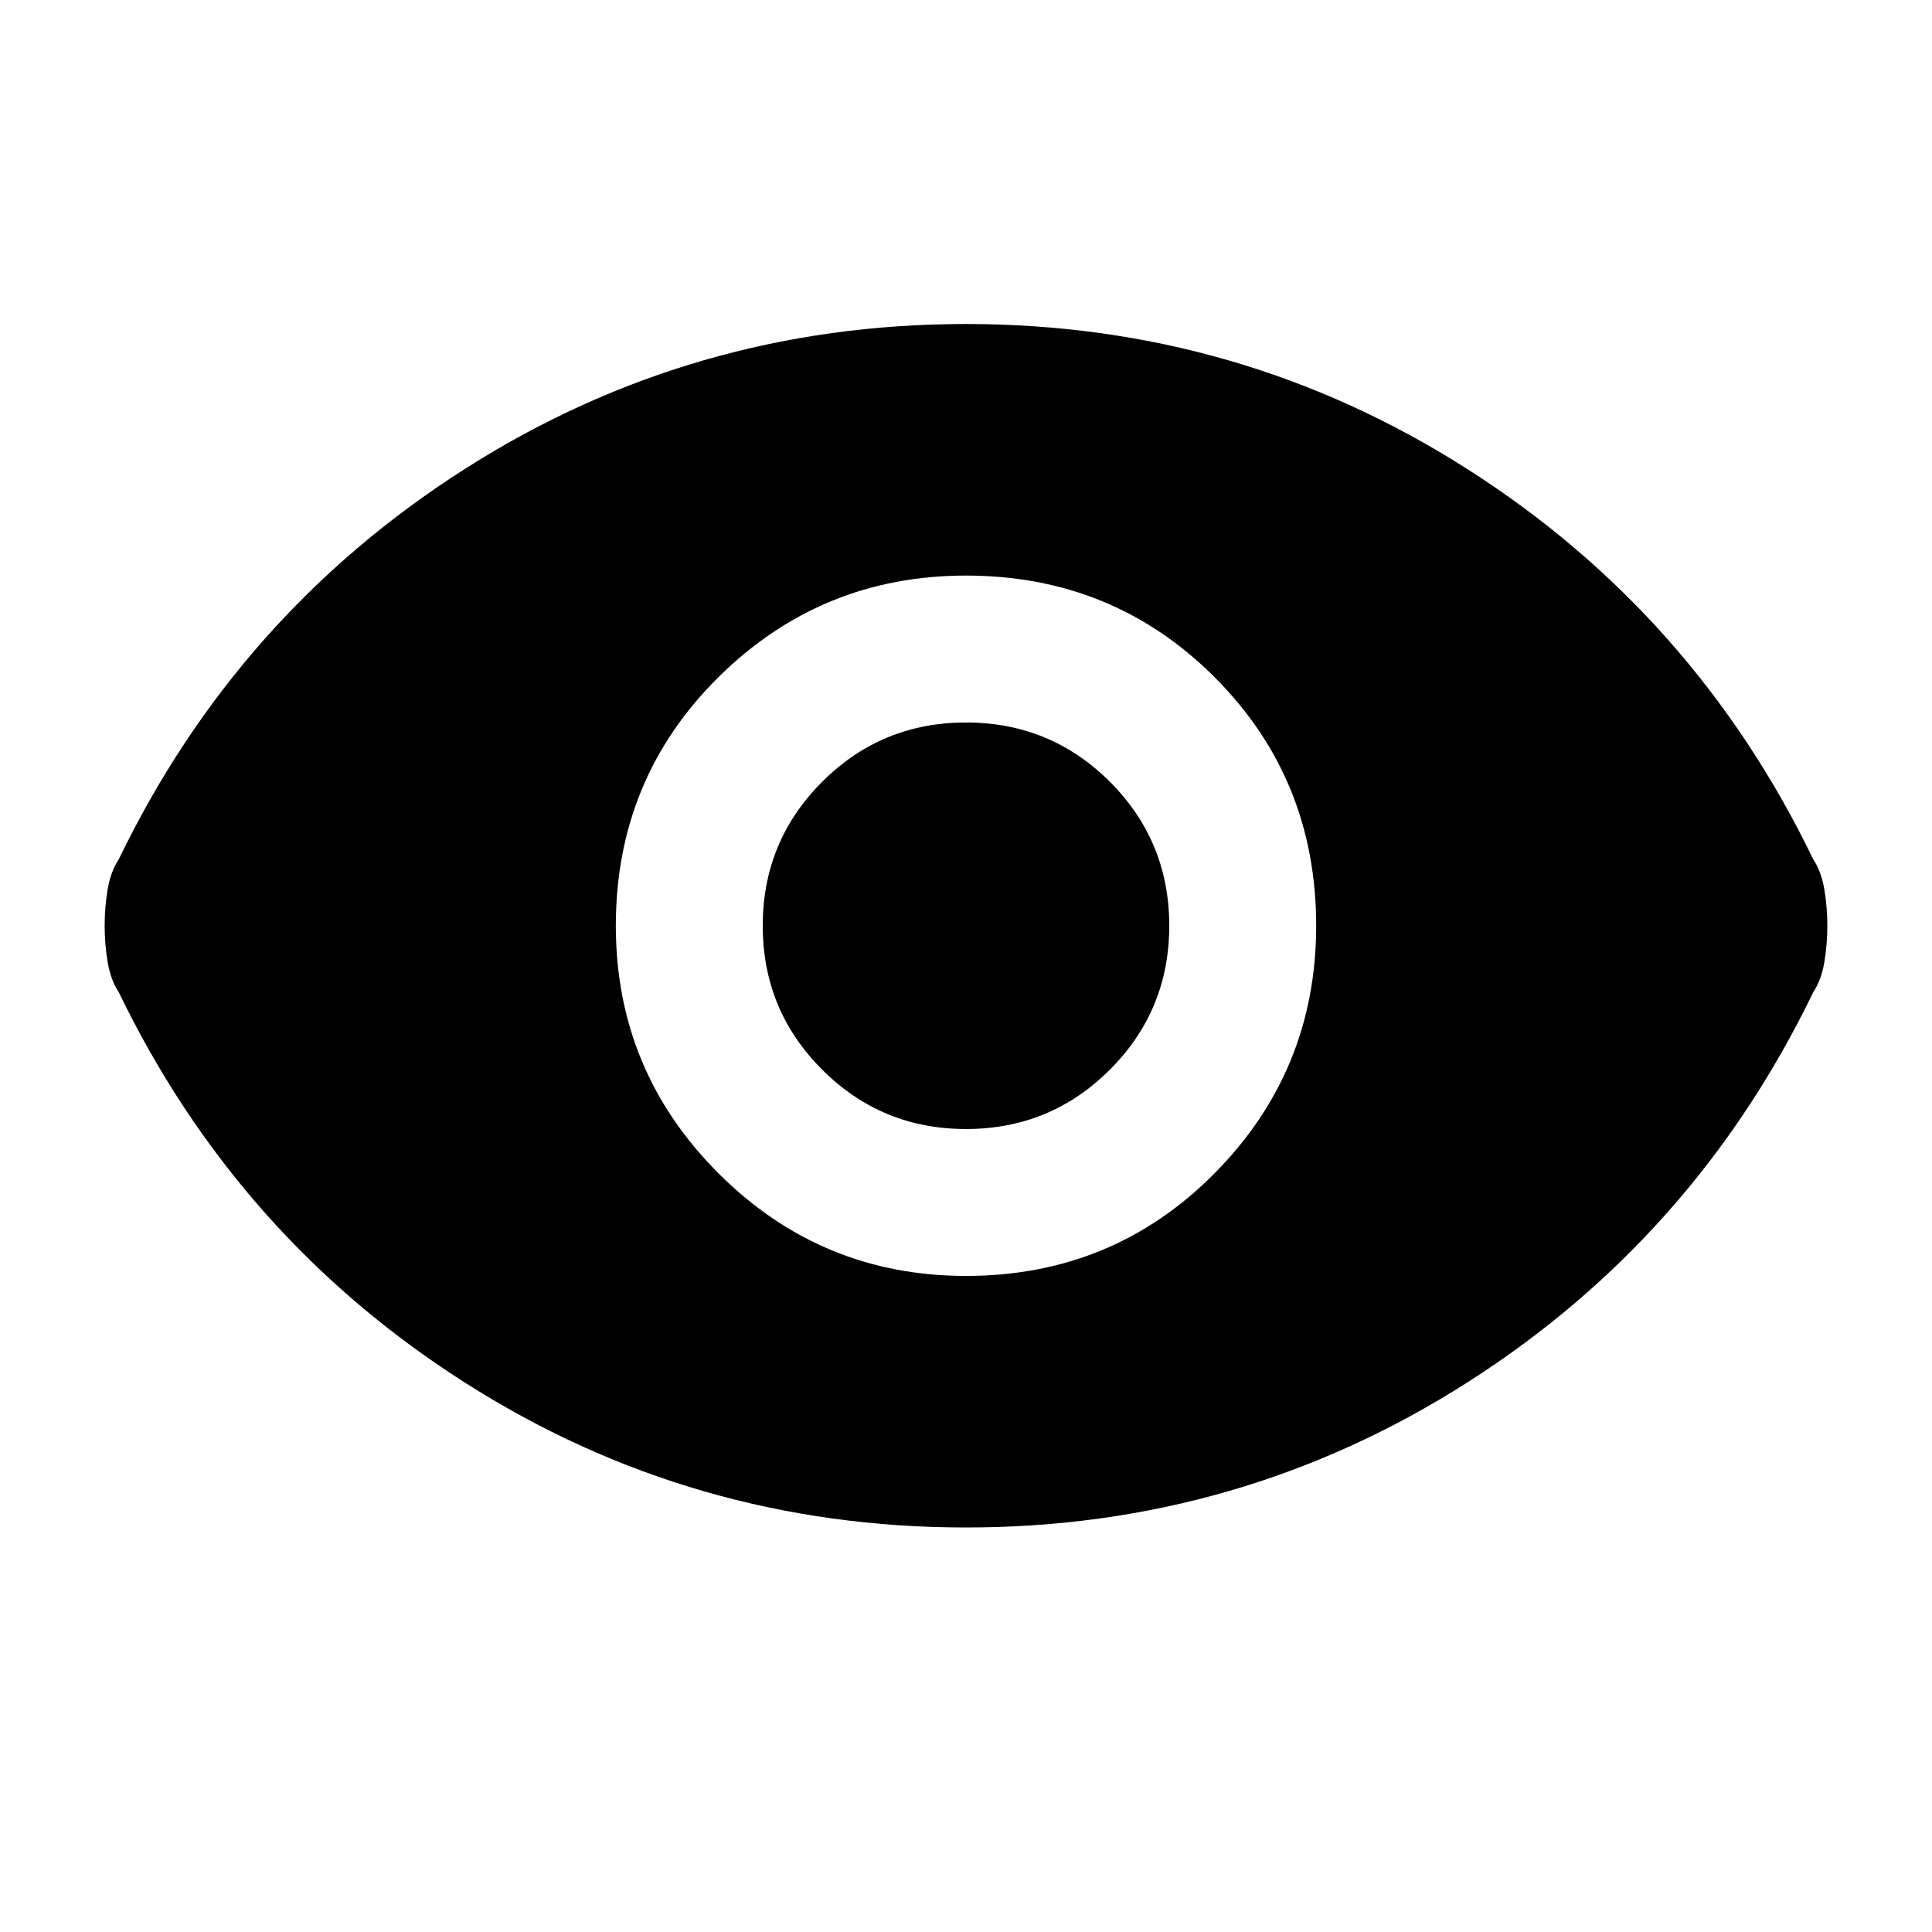 <svg xmlns="http://www.w3.org/2000/svg" height="24" width="24"><path d="M12 15.85q1.825 0 3.088-1.275Q16.35 13.3 16.35 11.5q0-1.825-1.262-3.088Q13.825 7.15 12 7.15q-1.8 0-3.075 1.262Q7.65 9.675 7.65 11.5q0 1.8 1.275 3.075Q10.2 15.85 12 15.85Zm0-1.825q-1.05 0-1.787-.738-.738-.737-.738-1.787 0-1.05.738-1.788.737-.737 1.787-.737 1.05 0 1.788.737.737.738.737 1.788t-.737 1.787q-.738.738-1.788.738Zm0 4.95q-3.4 0-6.225-1.8-2.825-1.8-4.3-4.85-.1-.15-.138-.375-.037-.225-.037-.45t.037-.45q.038-.225.138-.375 1.475-3.05 4.3-4.85Q8.6 4.025 12 4.025q3.4 0 6.225 1.8 2.825 1.8 4.3 4.85.1.15.138.375.037.225.037.45t-.037.45q-.038.225-.138.375-1.475 3.05-4.3 4.85-2.825 1.8-6.225 1.8Z"/></svg>
